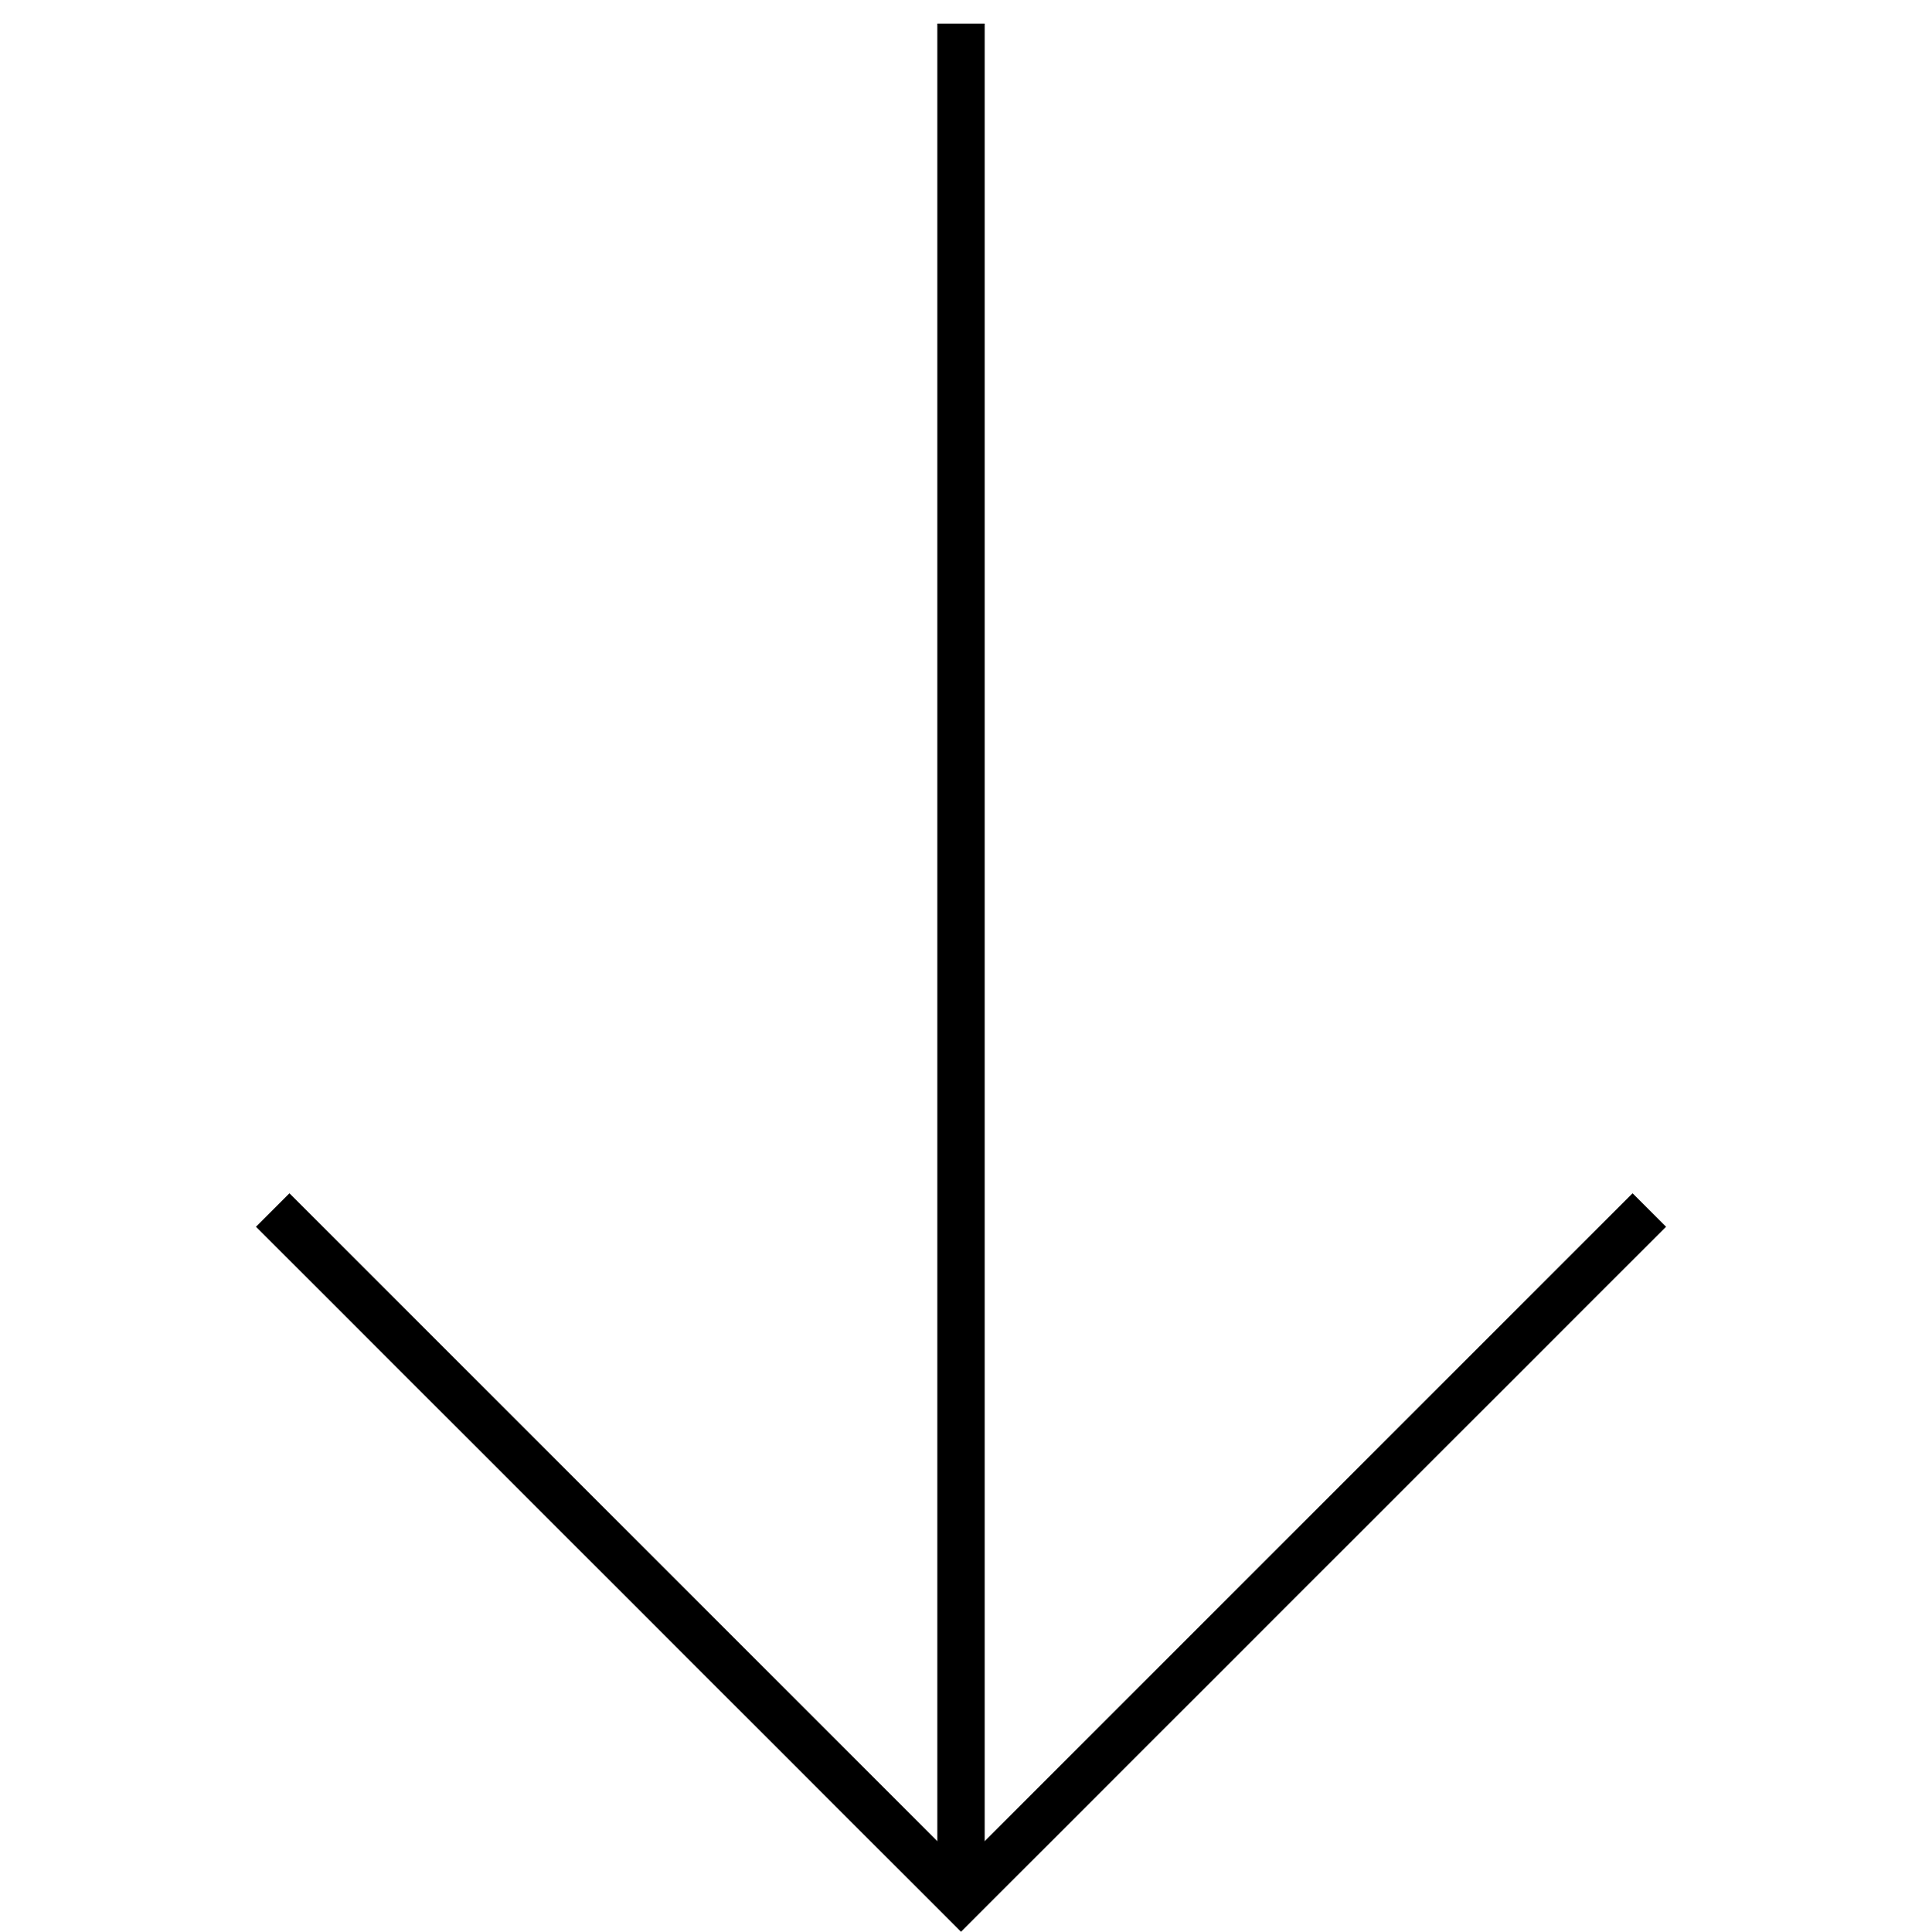 <svg xmlns="http://www.w3.org/2000/svg" width="40.598" height="40.805" viewBox="0 0 40.598 40.805">
            <g transform="translate(7.405 7.751) rotate(135)">
               <path d="M-636.477-696.89h20.561v20.561" transform="translate(629.671 664.9)" fill="none" stroke="#000" stroke-miterlimit="10" stroke-width="1"></path>
               <line x1="28" y2="28" transform="translate(-14.245 -31.99)" fill="none" stroke="#000" stroke-miterlimit="10" stroke-width="1"></line>
            </g>
         </svg>